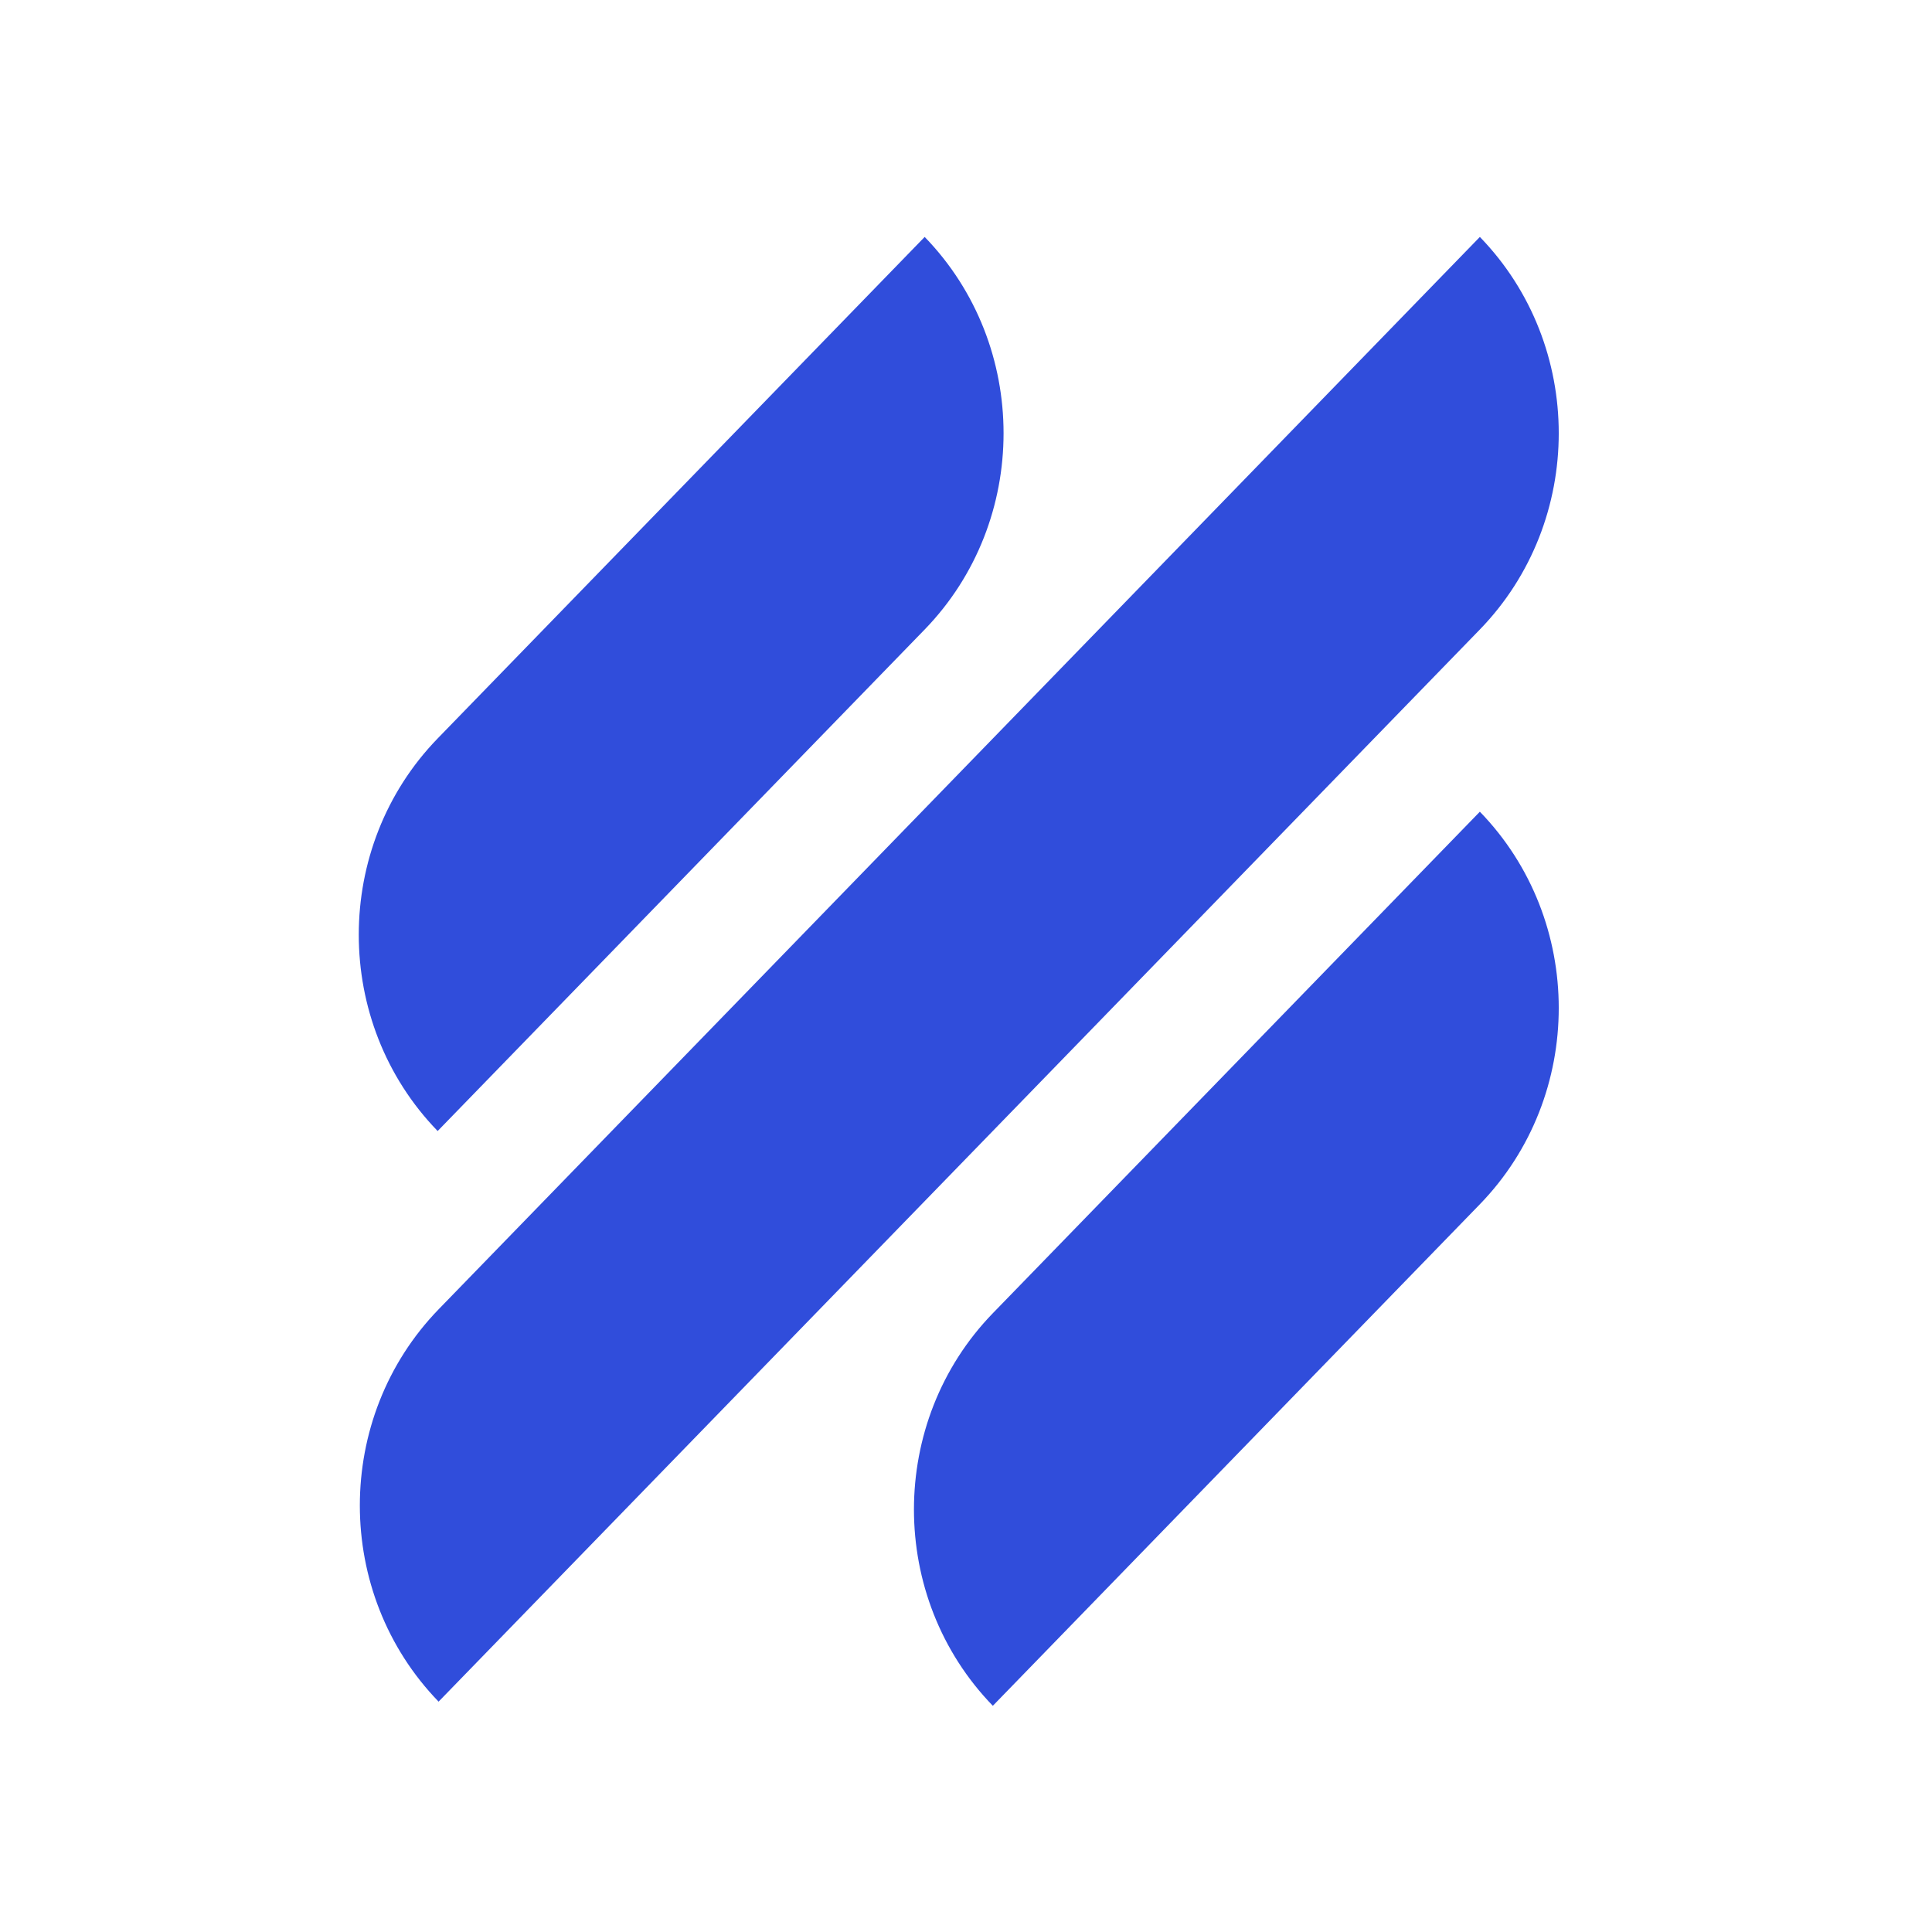 <?xml version="1.0" encoding="UTF-8"?>
<svg xmlns="http://www.w3.org/2000/svg" viewBox="0 0 72 72">
  <g id="z" data-name="Help Scout">
    <path d="m34.46,23.46c3.92-4.04,3.92-10.59,0-14.63l-18.15,18.69c-3.92,4.04-3.92,10.59,0,14.63l18.15-18.69Zm-18.11,39.96c-3.92-4.04-3.92-10.59,0-14.63L55.15,8.83c3.92,4.04,3.92,10.59,0,14.63L16.35,63.41Zm20.65.15c-3.92-4.04-3.92-10.59,0-14.63l18.15-18.69c3.92,4.04,3.92,10.59,0,14.63l-18.15,18.69Z" fill="#304ddb" fill-rule="evenodd" stroke-width="0"/>
  </g>
  <g id="ay" data-name="Rectangles">
    <rect x=".36" y=".36" width="71.28" height="71.28" fill="none" stroke-width="0"/>
  </g>
</svg>